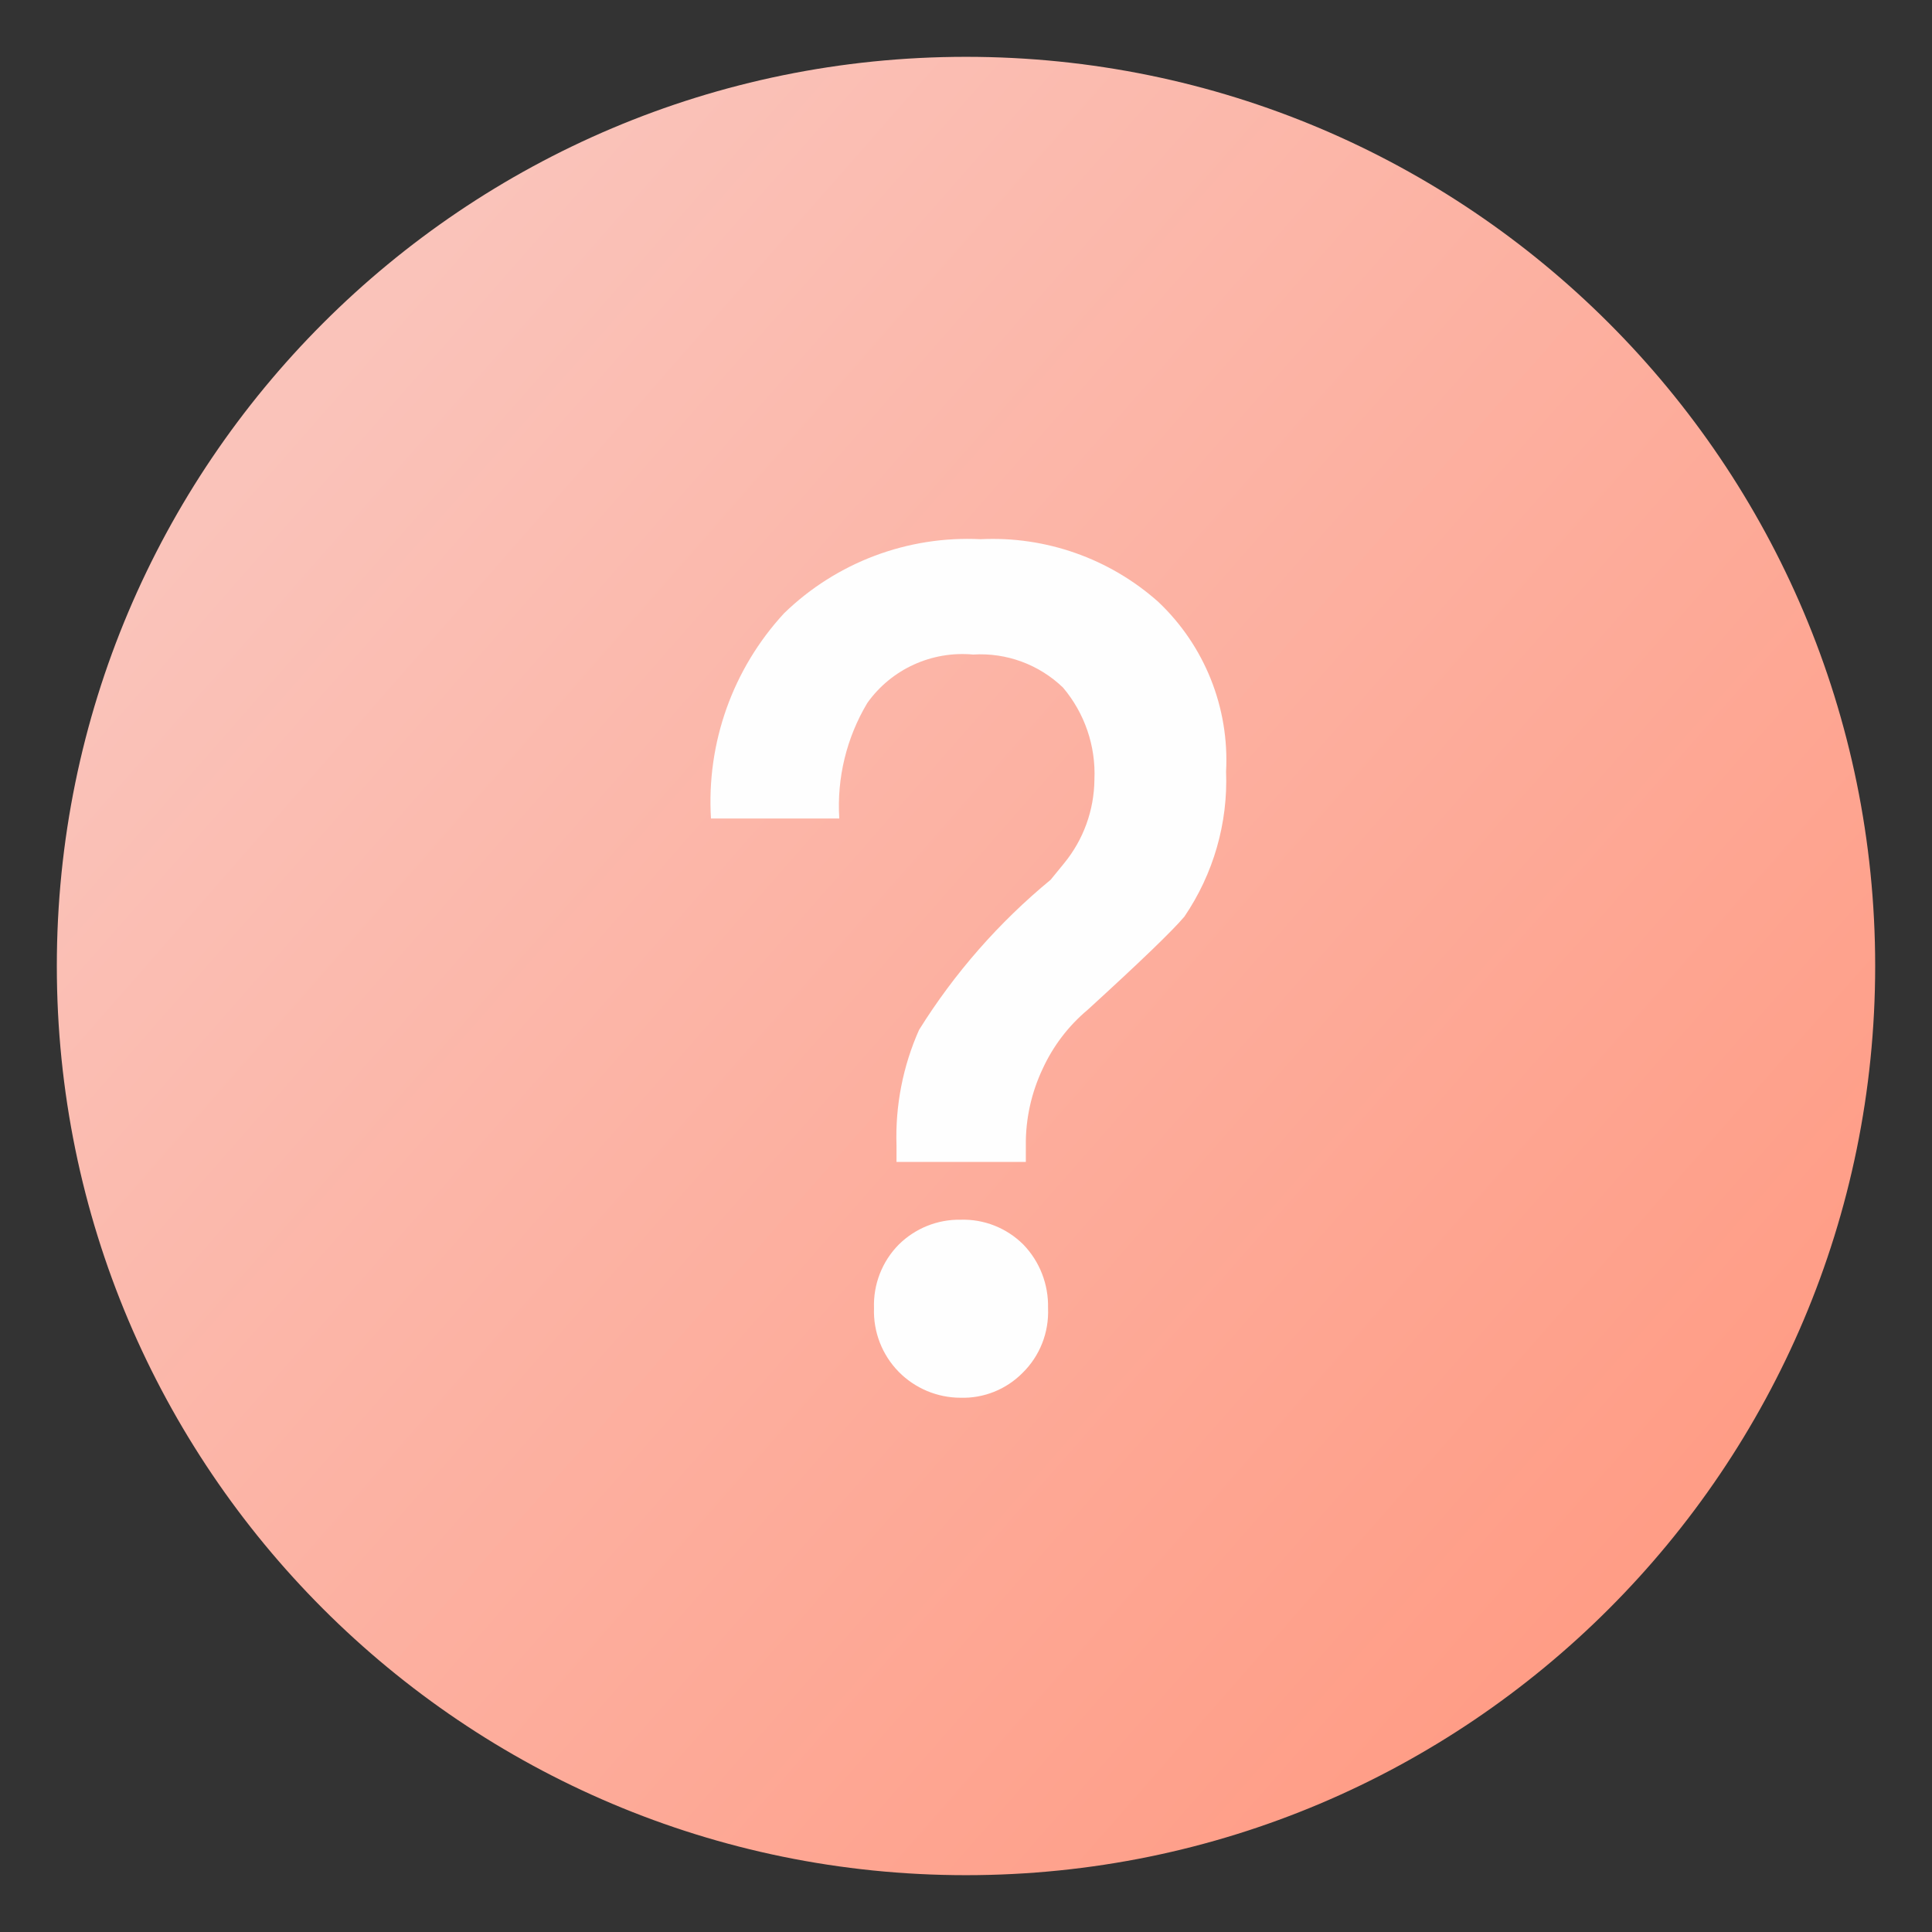 <?xml version="1.0" encoding="UTF-8"?>
<svg width="34px" height="34px" viewBox="0 0 34 34" version="1.1" xmlns="http://www.w3.org/2000/svg" xmlns:xlink="http://www.w3.org/1999/xlink">
    <rect x="0" y="0" width="34" height="34" fill="#333333" stroke="none"/>
    <title>常见问题icon</title>
    <defs>
        <linearGradient x1="12.796%" y1="19.422%" x2="87.665%" y2="85.105%" id="linearGradient-1">
            <stop stop-color="#FAC3BA" offset="0%"></stop>
            <stop stop-color="#FF9C85" offset="99.926%"></stop>
        </linearGradient>
    </defs>
    <g id="常见问题icon" stroke="none" stroke-width="1" fill="none" fill-rule="evenodd">
        <g>
            <rect id="矩形" x="0" y="0" width="34" height="34"></rect>
            <g id="编组" transform="translate(1, 1)">
                <path d="M16,0 C24.836,0 32,7.164 32,16 C32,24.836 24.836,32 16,32 C7.163,32 -0,24.836 -0,16 C-0,7.164 7.163,0 16,0" id="Fill-1" fill="url(#linearGradient-1)"></path>
                <path d="M15.905,20.465 C16.317,20.452 16.716,20.61 17.009,20.902 C17.298,21.201 17.454,21.604 17.444,22.022 C17.462,22.449 17.3,22.863 16.994,23.162 C16.707,23.452 16.312,23.61 15.905,23.598 C15.496,23.598 15.103,23.433 14.816,23.142 C14.524,22.844 14.366,22.439 14.381,22.022 C14.366,21.603 14.524,21.198 14.817,20.902 C15.106,20.616 15.499,20.458 15.905,20.465 M16.257,8.489 C17.404,8.433 18.527,8.829 19.384,9.592 C20.201,10.365 20.636,11.456 20.577,12.578 C20.612,13.485 20.354,14.379 19.844,15.13 C19.634,15.38 19.065,15.927 18.142,16.77 C17.804,17.053 17.534,17.407 17.35,17.807 C17.15,18.23 17.048,18.691 17.053,19.157 L17.053,19.448 L14.777,19.448 L14.777,19.158 C14.754,18.46 14.889,17.764 15.174,17.124 C15.797,16.125 16.579,15.233 17.489,14.483 L17.726,14.193 C18.067,13.777 18.255,13.258 18.26,12.719 C18.286,12.129 18.089,11.552 17.708,11.101 C17.286,10.694 16.711,10.482 16.125,10.519 C15.398,10.452 14.688,10.775 14.264,11.37 C13.898,11.982 13.725,12.691 13.77,13.404 L11.512,13.404 C11.431,12.074 11.895,10.771 12.799,9.792 C13.721,8.897 14.974,8.425 16.257,8.489" id="Fill-3" fill="#FEFEFE"></path>
            </g>
        </g>
    </g>
</svg>